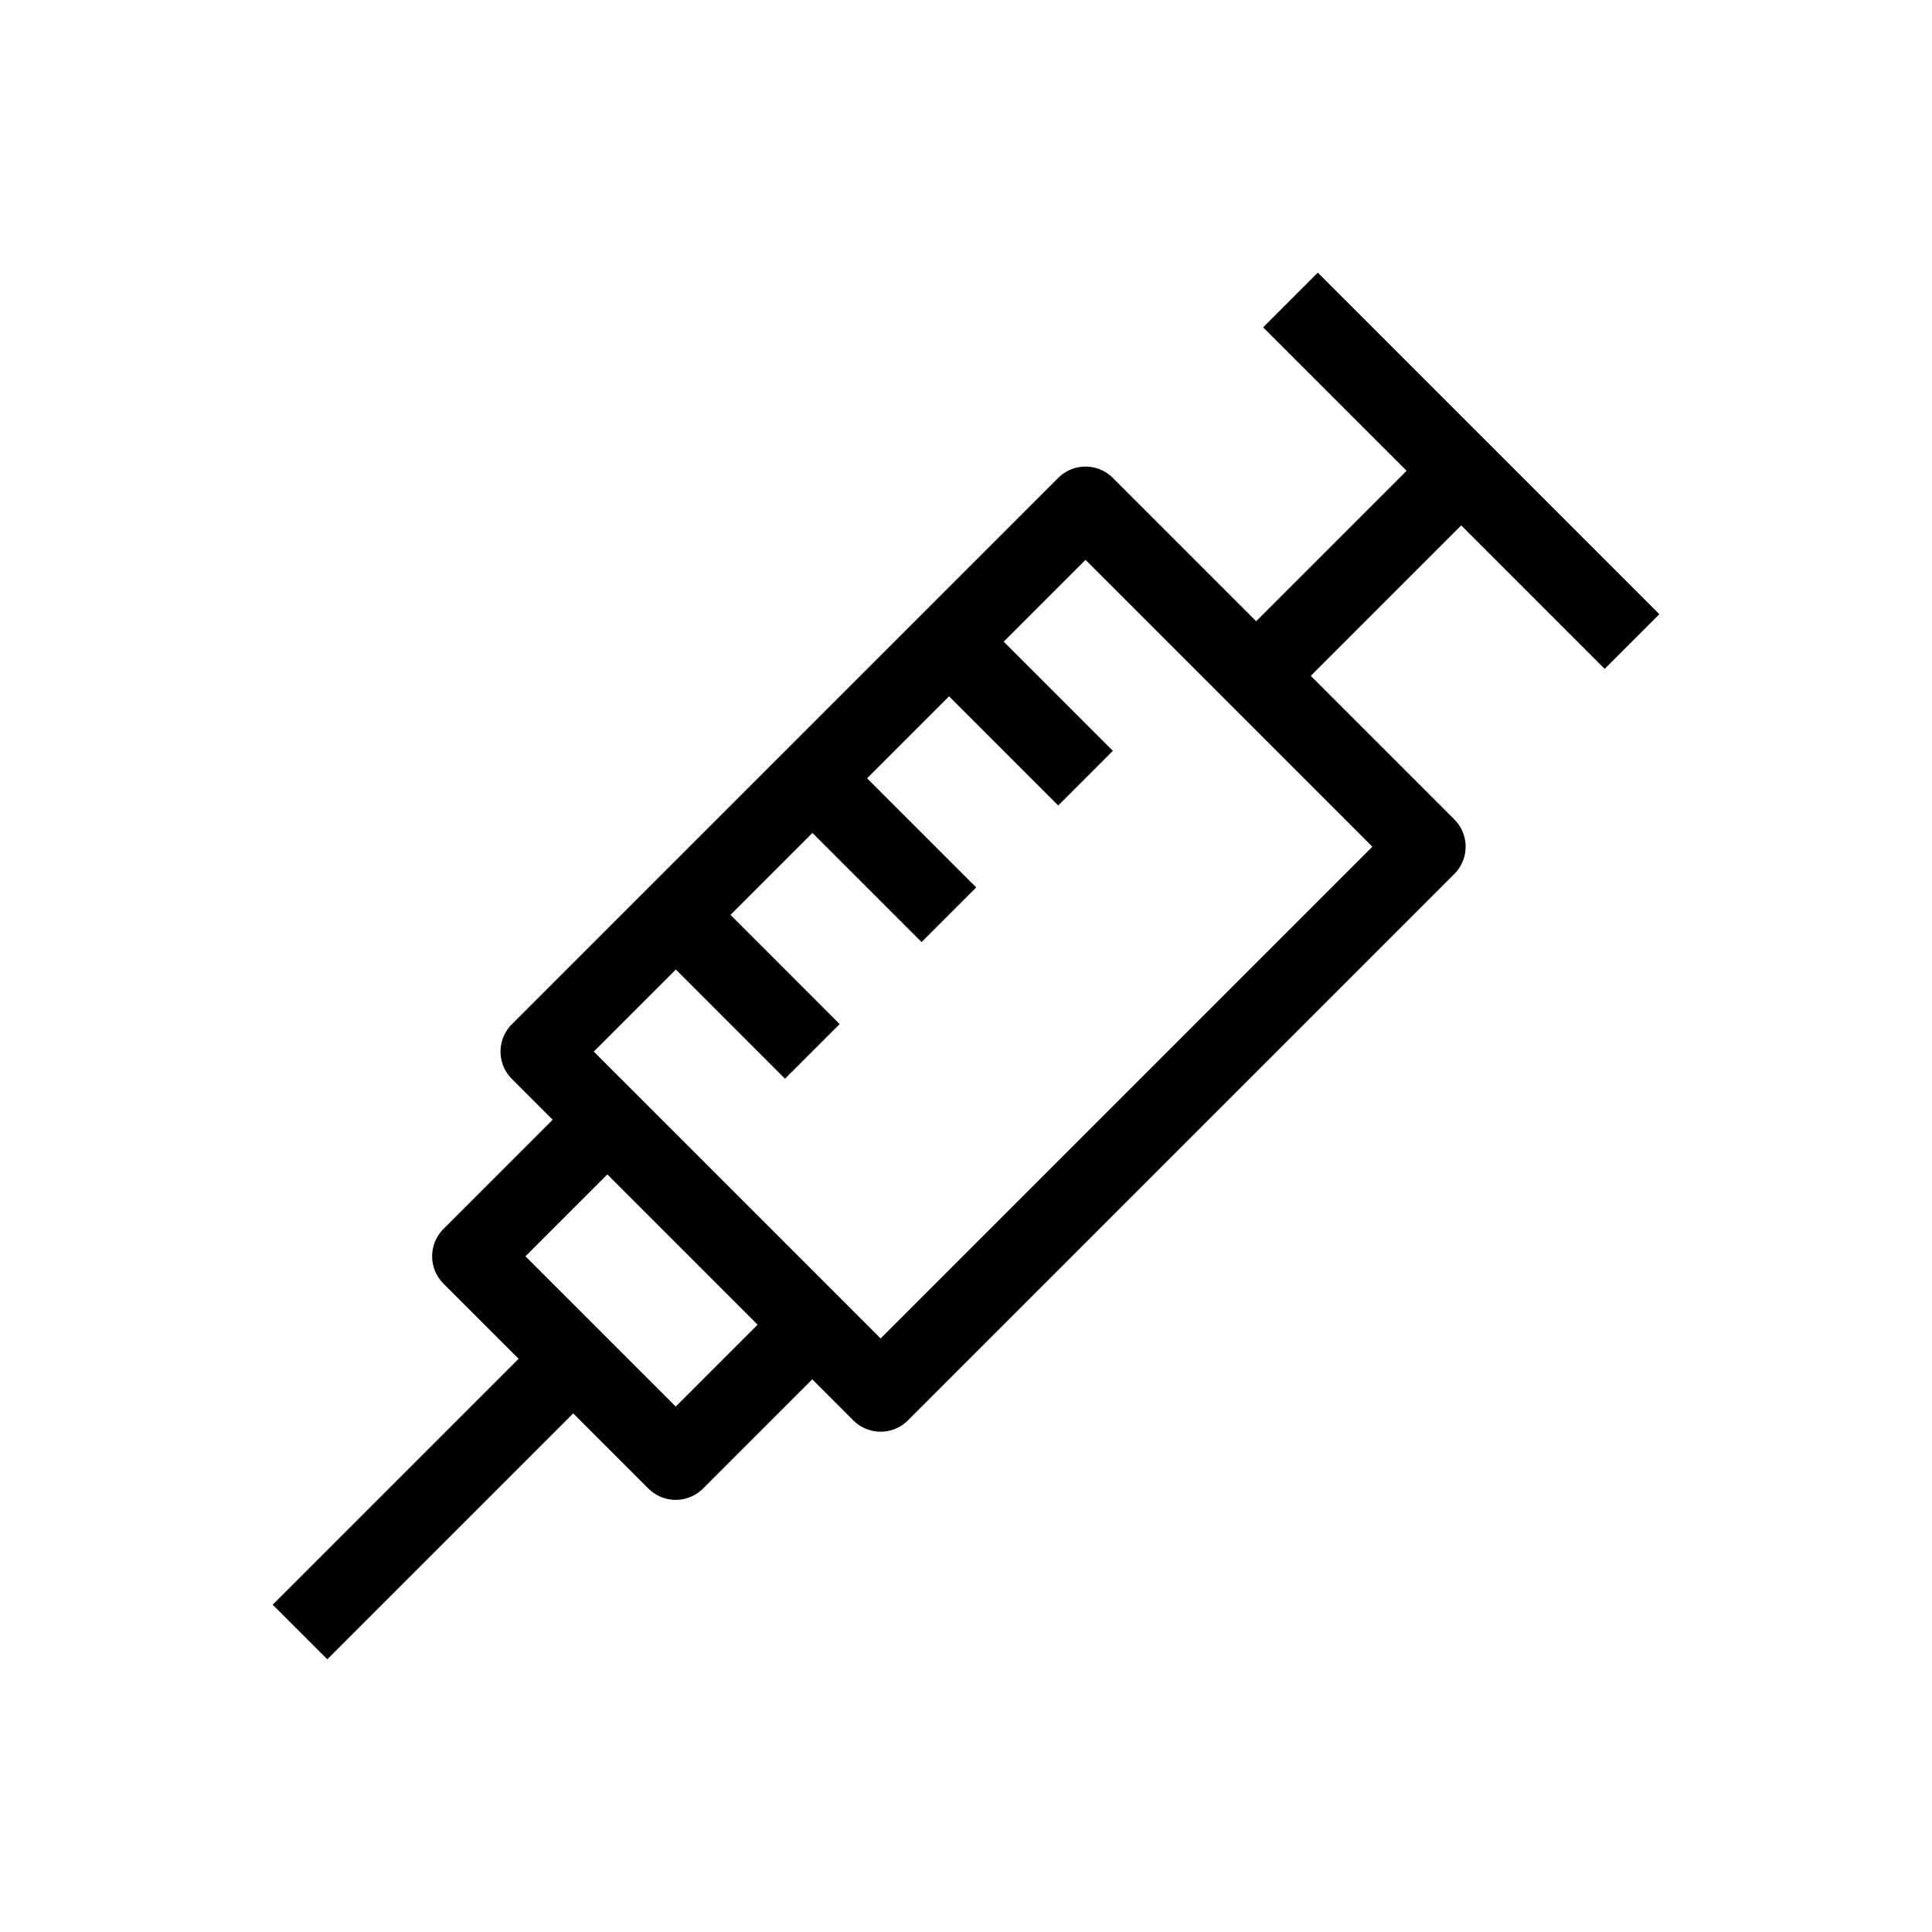 <svg xmlns="http://www.w3.org/2000/svg" xmlns:xlink="http://www.w3.org/1999/xlink" viewBox="0 0 40 40" >
<g>

		<rect x="15.354" y="11.646" transform="matrix(-0.707 -0.707 0.707 -0.707 20.854 47.931)" fill="none" stroke="currentColor" stroke-linejoin="round" stroke-miterlimit="10" stroke-width="4%" width="10" height="16"/>
	<polyline fill="none" stroke="currentColor" stroke-linejoin="round" stroke-miterlimit="10" stroke-width="4%" points="16.818,27.425 13.99,30.253 9.747,26.01 12.575,23.182 	"/>
	<line fill="none" stroke="currentColor" stroke-linejoin="round" stroke-miterlimit="10" stroke-width="4%" x1="11.868" y1="28.132" x2="6.211" y2="33.789"/>
	<line fill="none" stroke="currentColor" stroke-linejoin="round" stroke-miterlimit="10" stroke-width="4%" x1="30.253" y1="9.747" x2="26.01" y2="13.99"/>
	<line fill="none" stroke="currentColor" stroke-linejoin="round" stroke-miterlimit="10" stroke-width="4%" x1="33.789" y1="13.282" x2="26.718" y2="6.211"/>
	<line fill="none" stroke="currentColor" stroke-linejoin="round" stroke-miterlimit="10" stroke-width="4%" x1="16.818" y1="21.768" x2="13.99" y2="18.939"/>
	<line fill="none" stroke="currentColor" stroke-linejoin="round" stroke-miterlimit="10" stroke-width="4%" x1="19.646" y1="18.939" x2="16.818" y2="16.111"/>
	<line fill="none" stroke="currentColor" stroke-linejoin="round" stroke-miterlimit="10" stroke-width="4%" x1="22.475" y1="16.111" x2="19.646" y2="13.282"/>
</g>
</svg>
